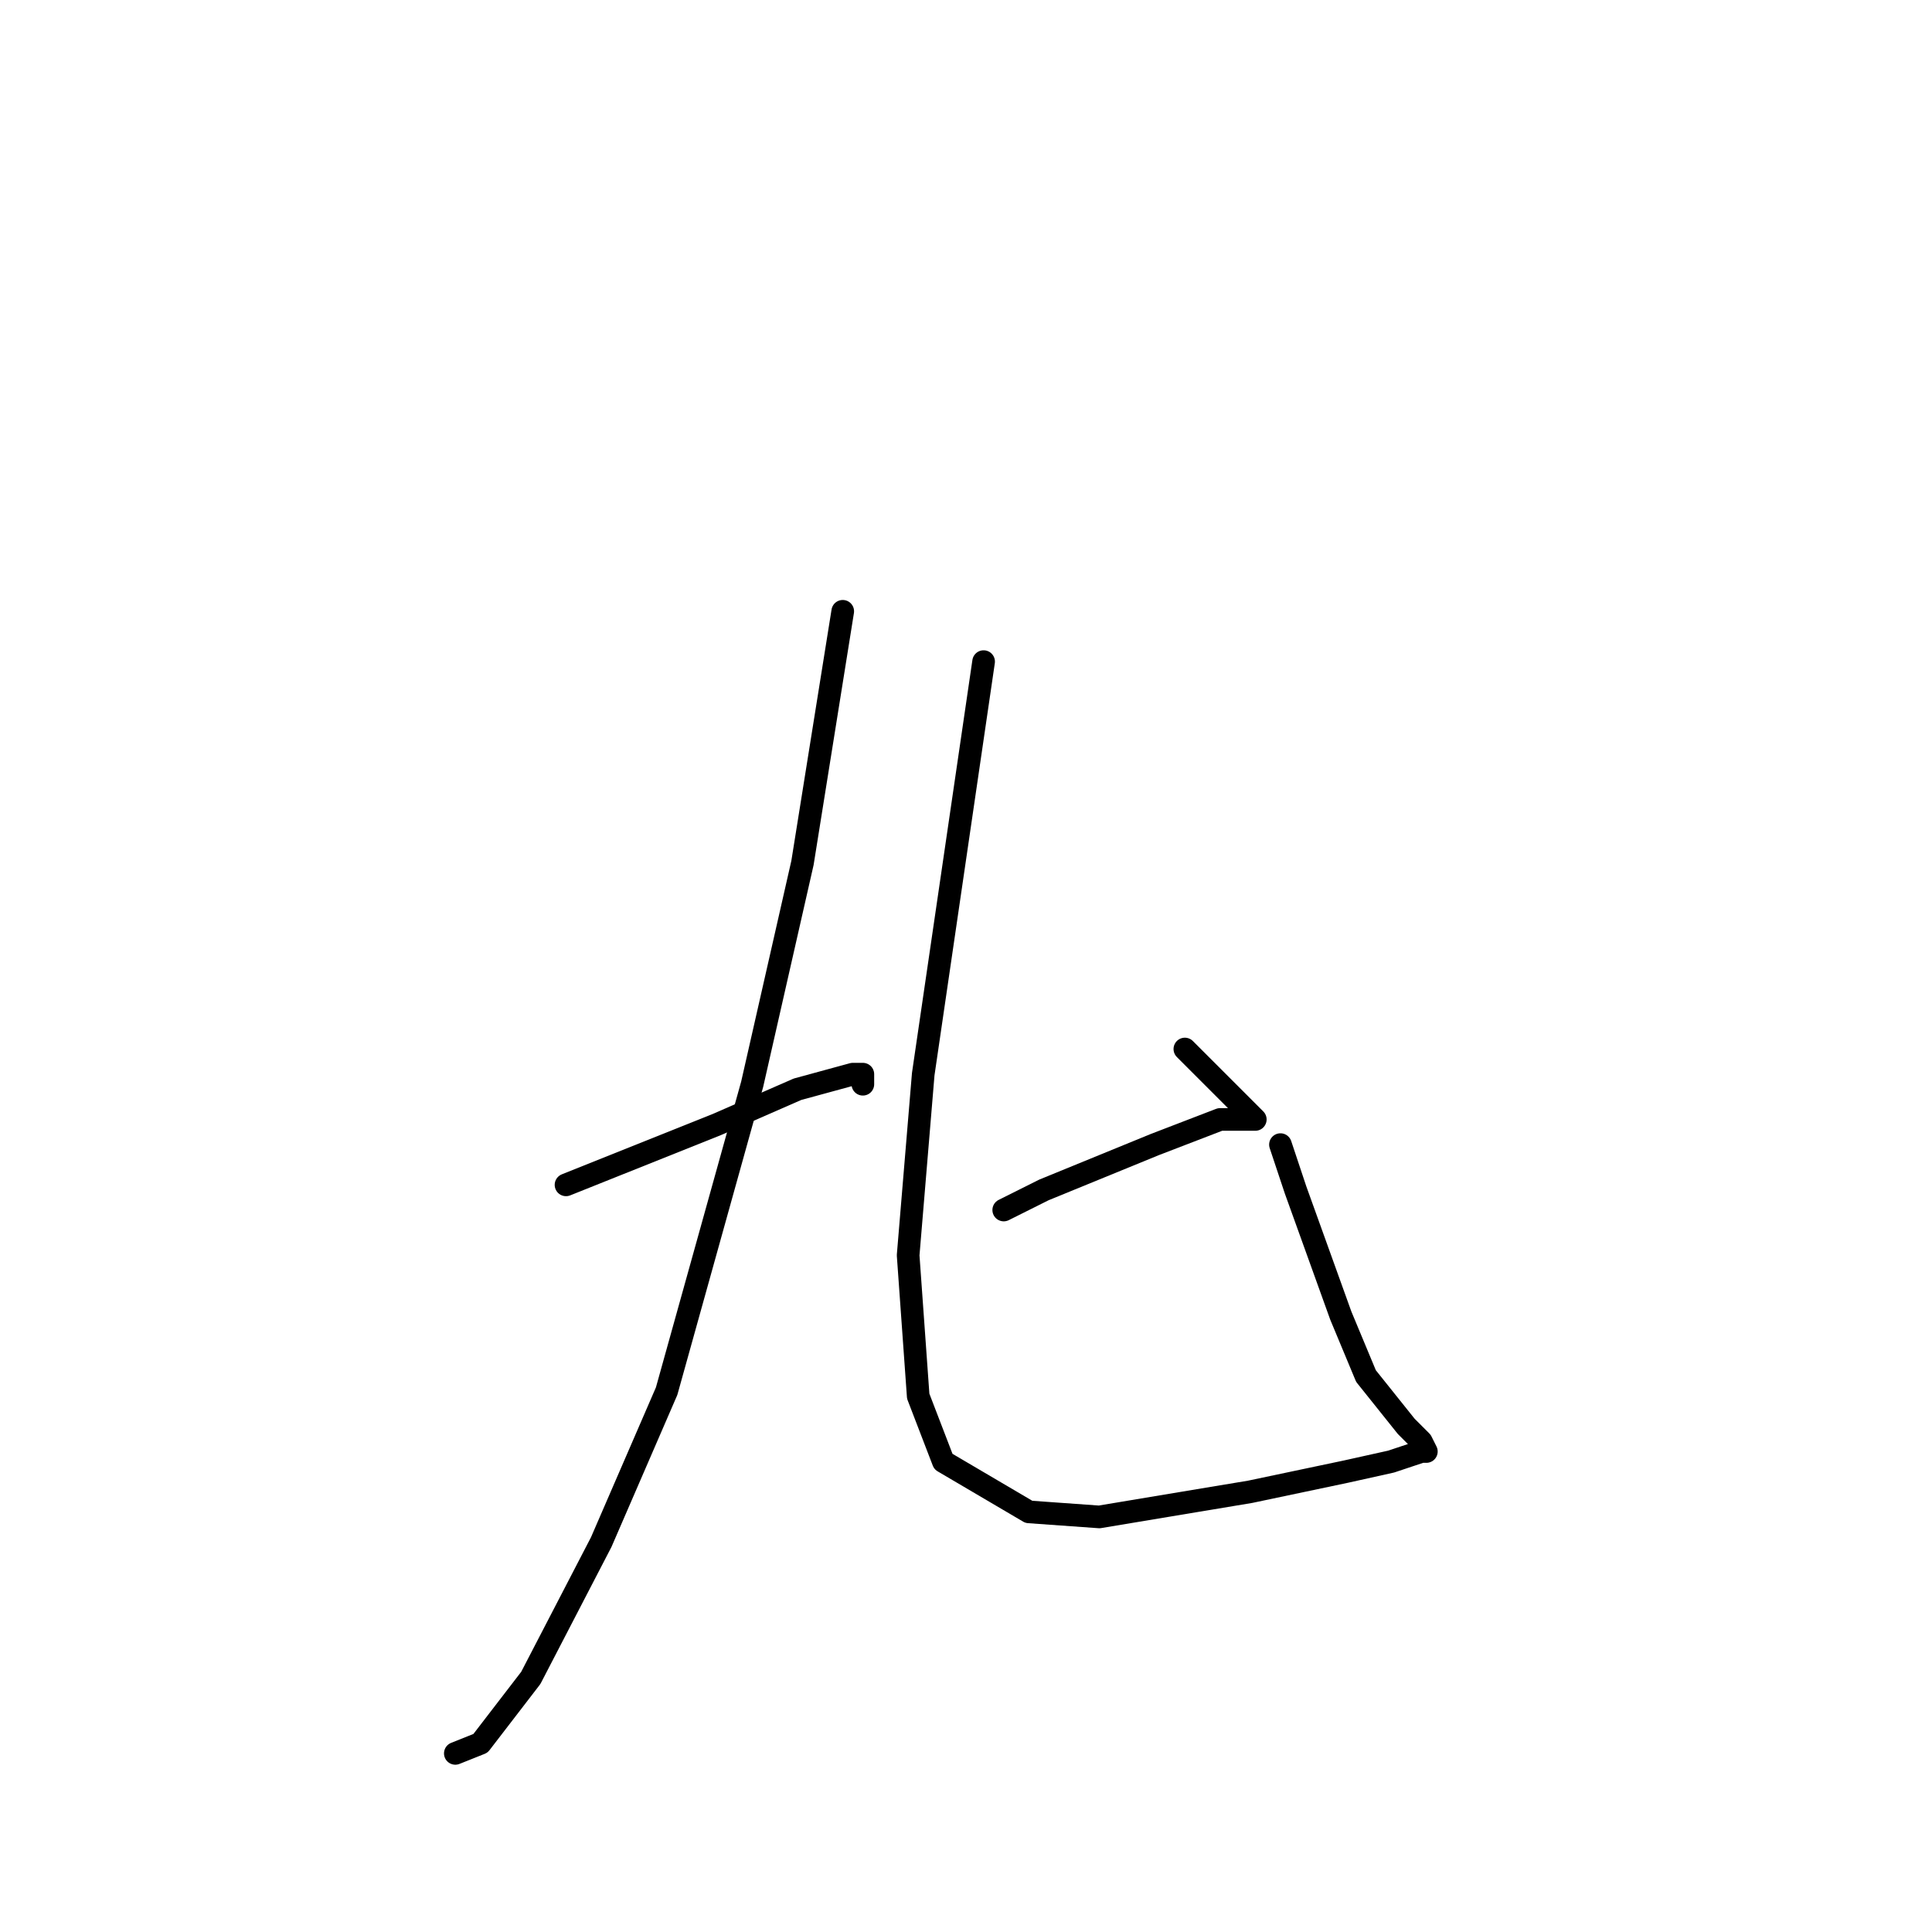 <?xml version="1.0" standalone="no"?>
    <svg width="256" height="256" xmlns="http://www.w3.org/2000/svg" version="1.1">
    <polyline stroke="black" stroke-width="3" stroke-linecap="round" fill="transparent" stroke-linejoin="round" points="111.667 81 109 97.667 106.333 114.333 99.667 143.667 88.333 184.333 79.667 204.333 70.333 222.333 63.667 231 60.333 232.333 60.333 232.333 " />
        <polyline stroke="black" stroke-width="3" stroke-linecap="round" fill="transparent" stroke-linejoin="round" points="75 157 85 153 95 149 105.667 144.333 113 142.333 114.333 142.333 114.333 143.667 114.333 143.667 " />
        <polyline stroke="black" stroke-width="3" stroke-linecap="round" fill="transparent" stroke-linejoin="round" points="130.333 87.667 126.333 115 122.333 142.333 120.333 166.333 121.667 185 125 193.667 136.333 200.333 145.667 201 165.667 197.667 178.333 195 184.333 193.667 188.333 192.333 189 192.333 188.333 191 186.333 189 181 182.333 177.667 174.333 171.667 157.667 169.667 151.667 169.667 151.667 " />
        <polyline stroke="black" stroke-width="3" stroke-linecap="round" fill="transparent" stroke-linejoin="round" points="157 139 161 143 165 147 166.333 148.333 165.667 148.333 165 148.333 161.667 148.333 153 151.667 138.333 157.667 133 160.333 133 160.333 " />
        </svg>